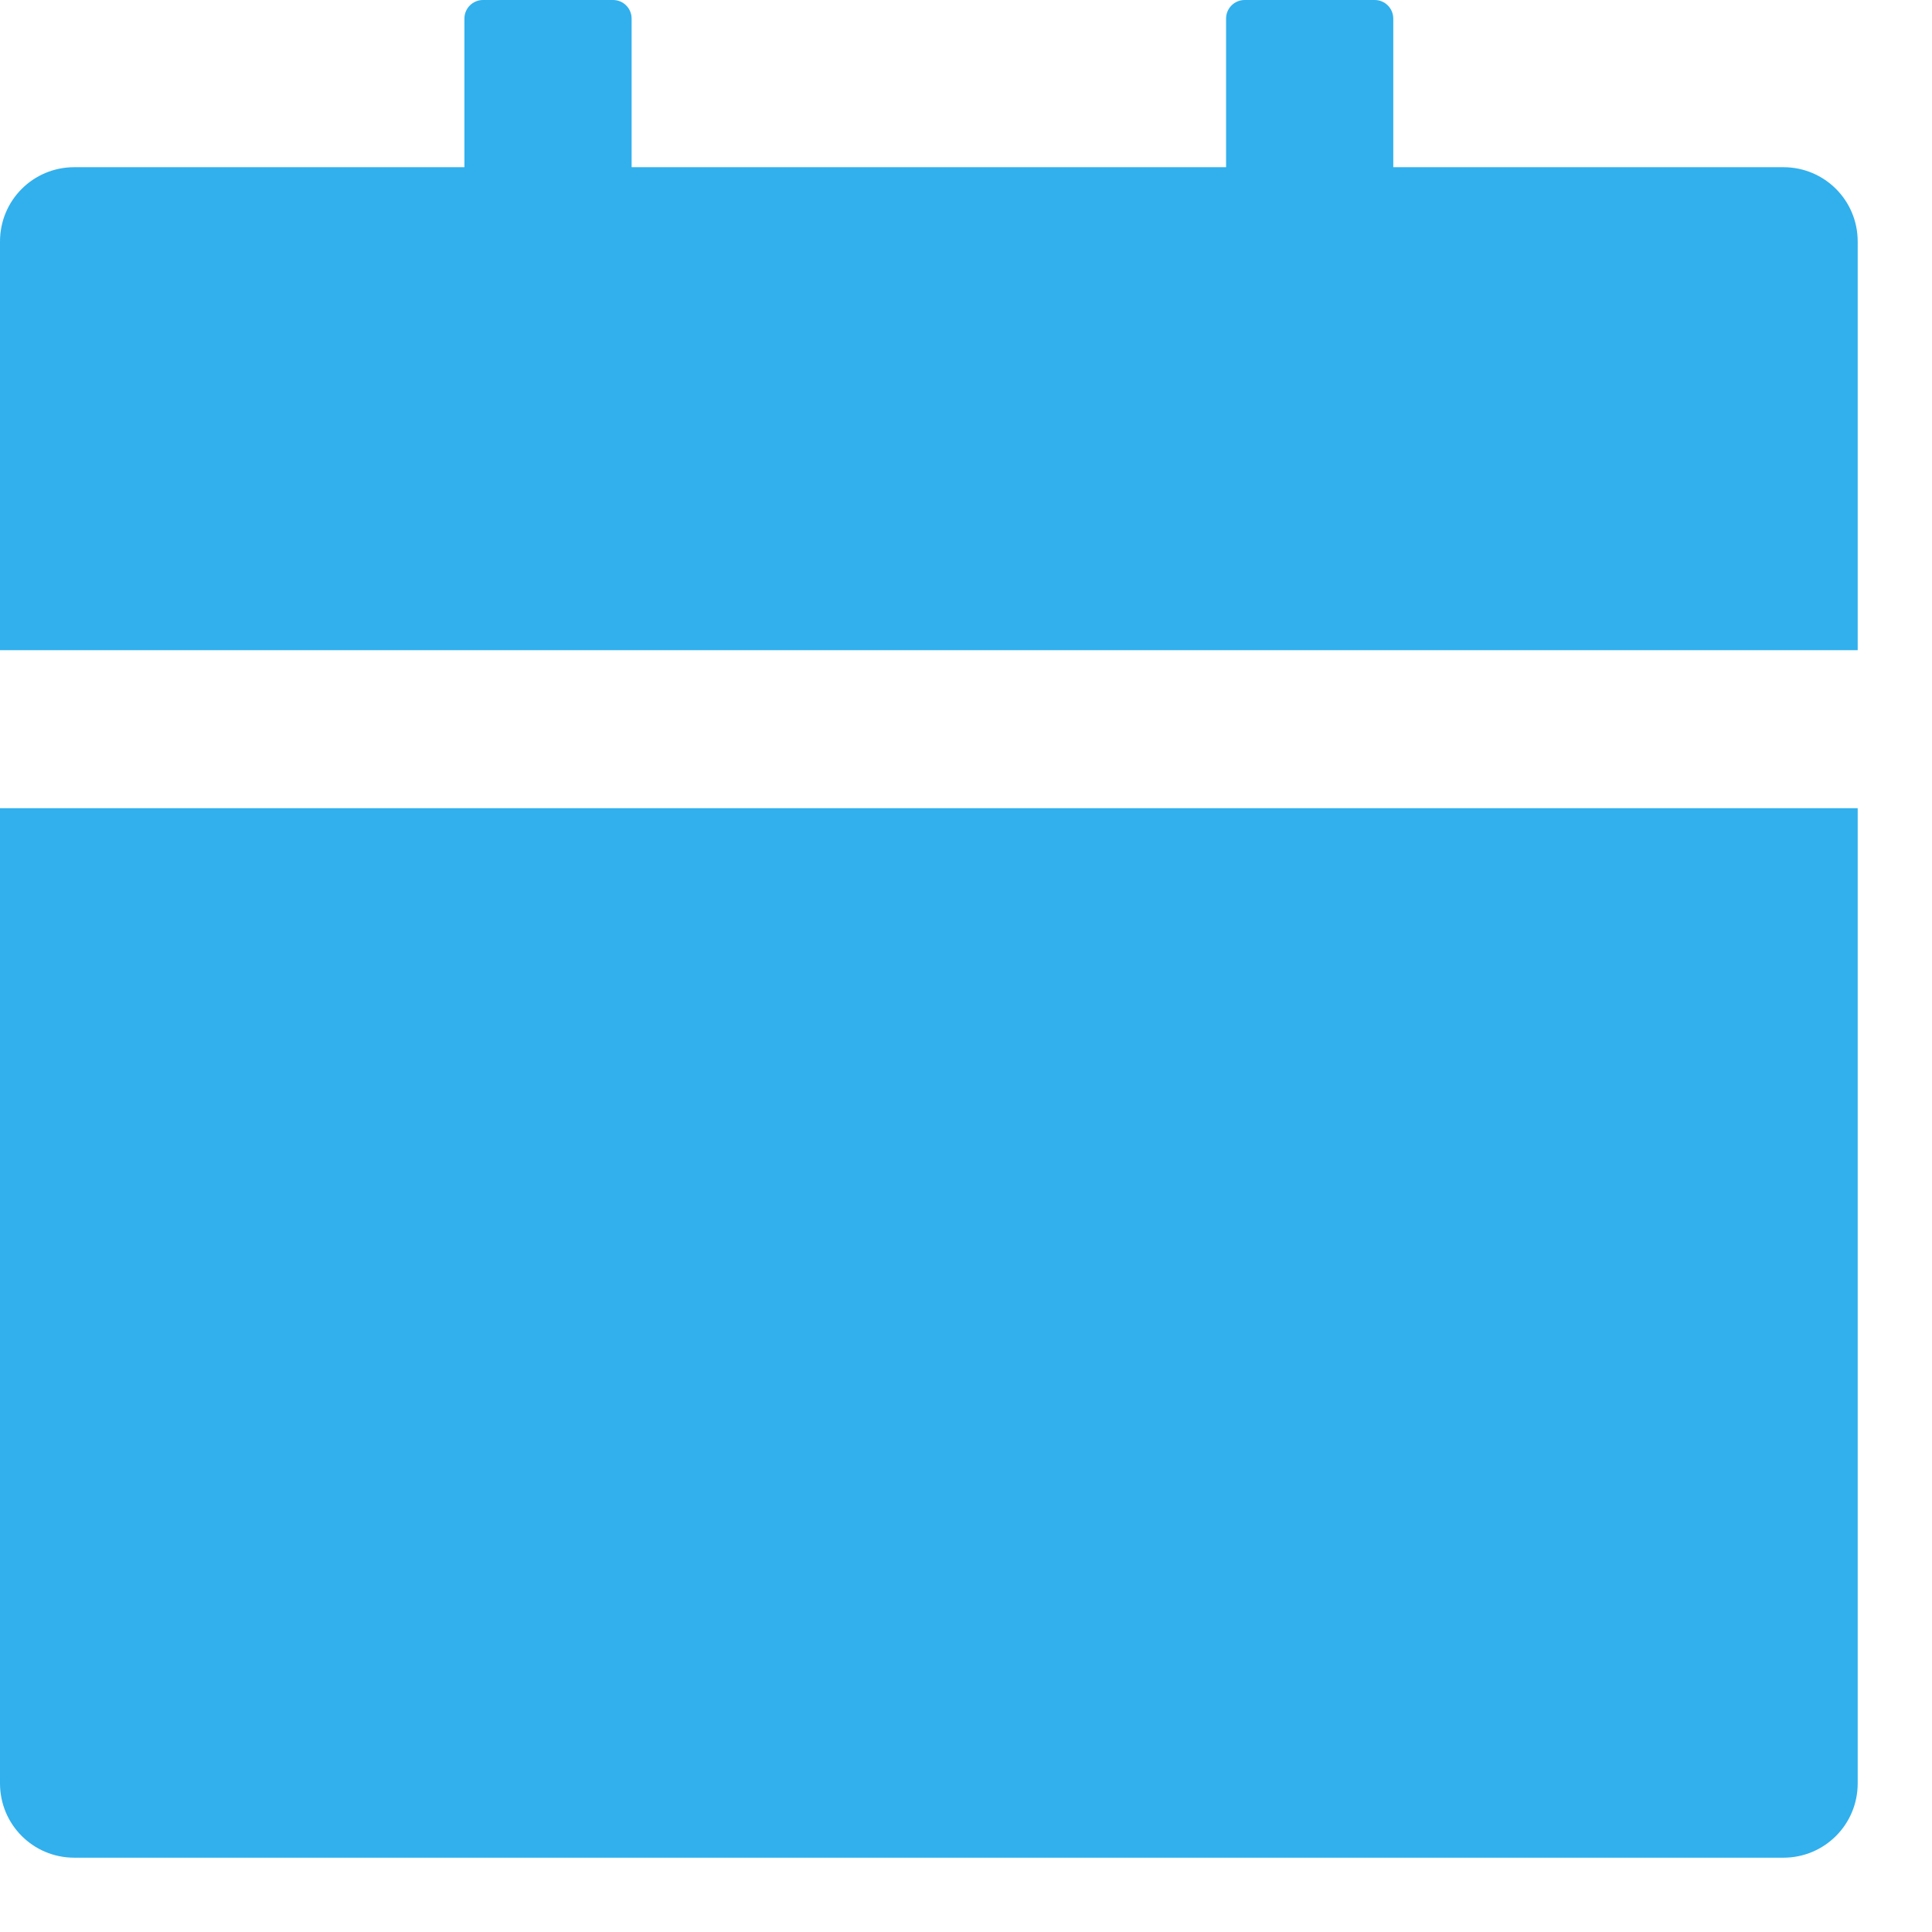 <svg width="13" height="13" viewBox="0 0 13 13" fill="none" xmlns="http://www.w3.org/2000/svg">
<path d="M0 12C0 12.277 0.223 12.5 0.5 12.5H12C12.277 12.5 12.5 12.277 12.5 12V5.438H0V12ZM12 1.125H9.375V0.125C9.375 0.056 9.319 0 9.25 0H8.375C8.306 0 8.25 0.056 8.25 0.125V1.125H4.25V0.125C4.25 0.056 4.194 0 4.125 0H3.25C3.181 0 3.125 0.056 3.125 0.125V1.125H0.5C0.223 1.125 0 1.348 0 1.625V4.375H12.5V1.625C12.5 1.348 12.277 1.125 12 1.125Z" fill="#31B0ED"/>
</svg>
